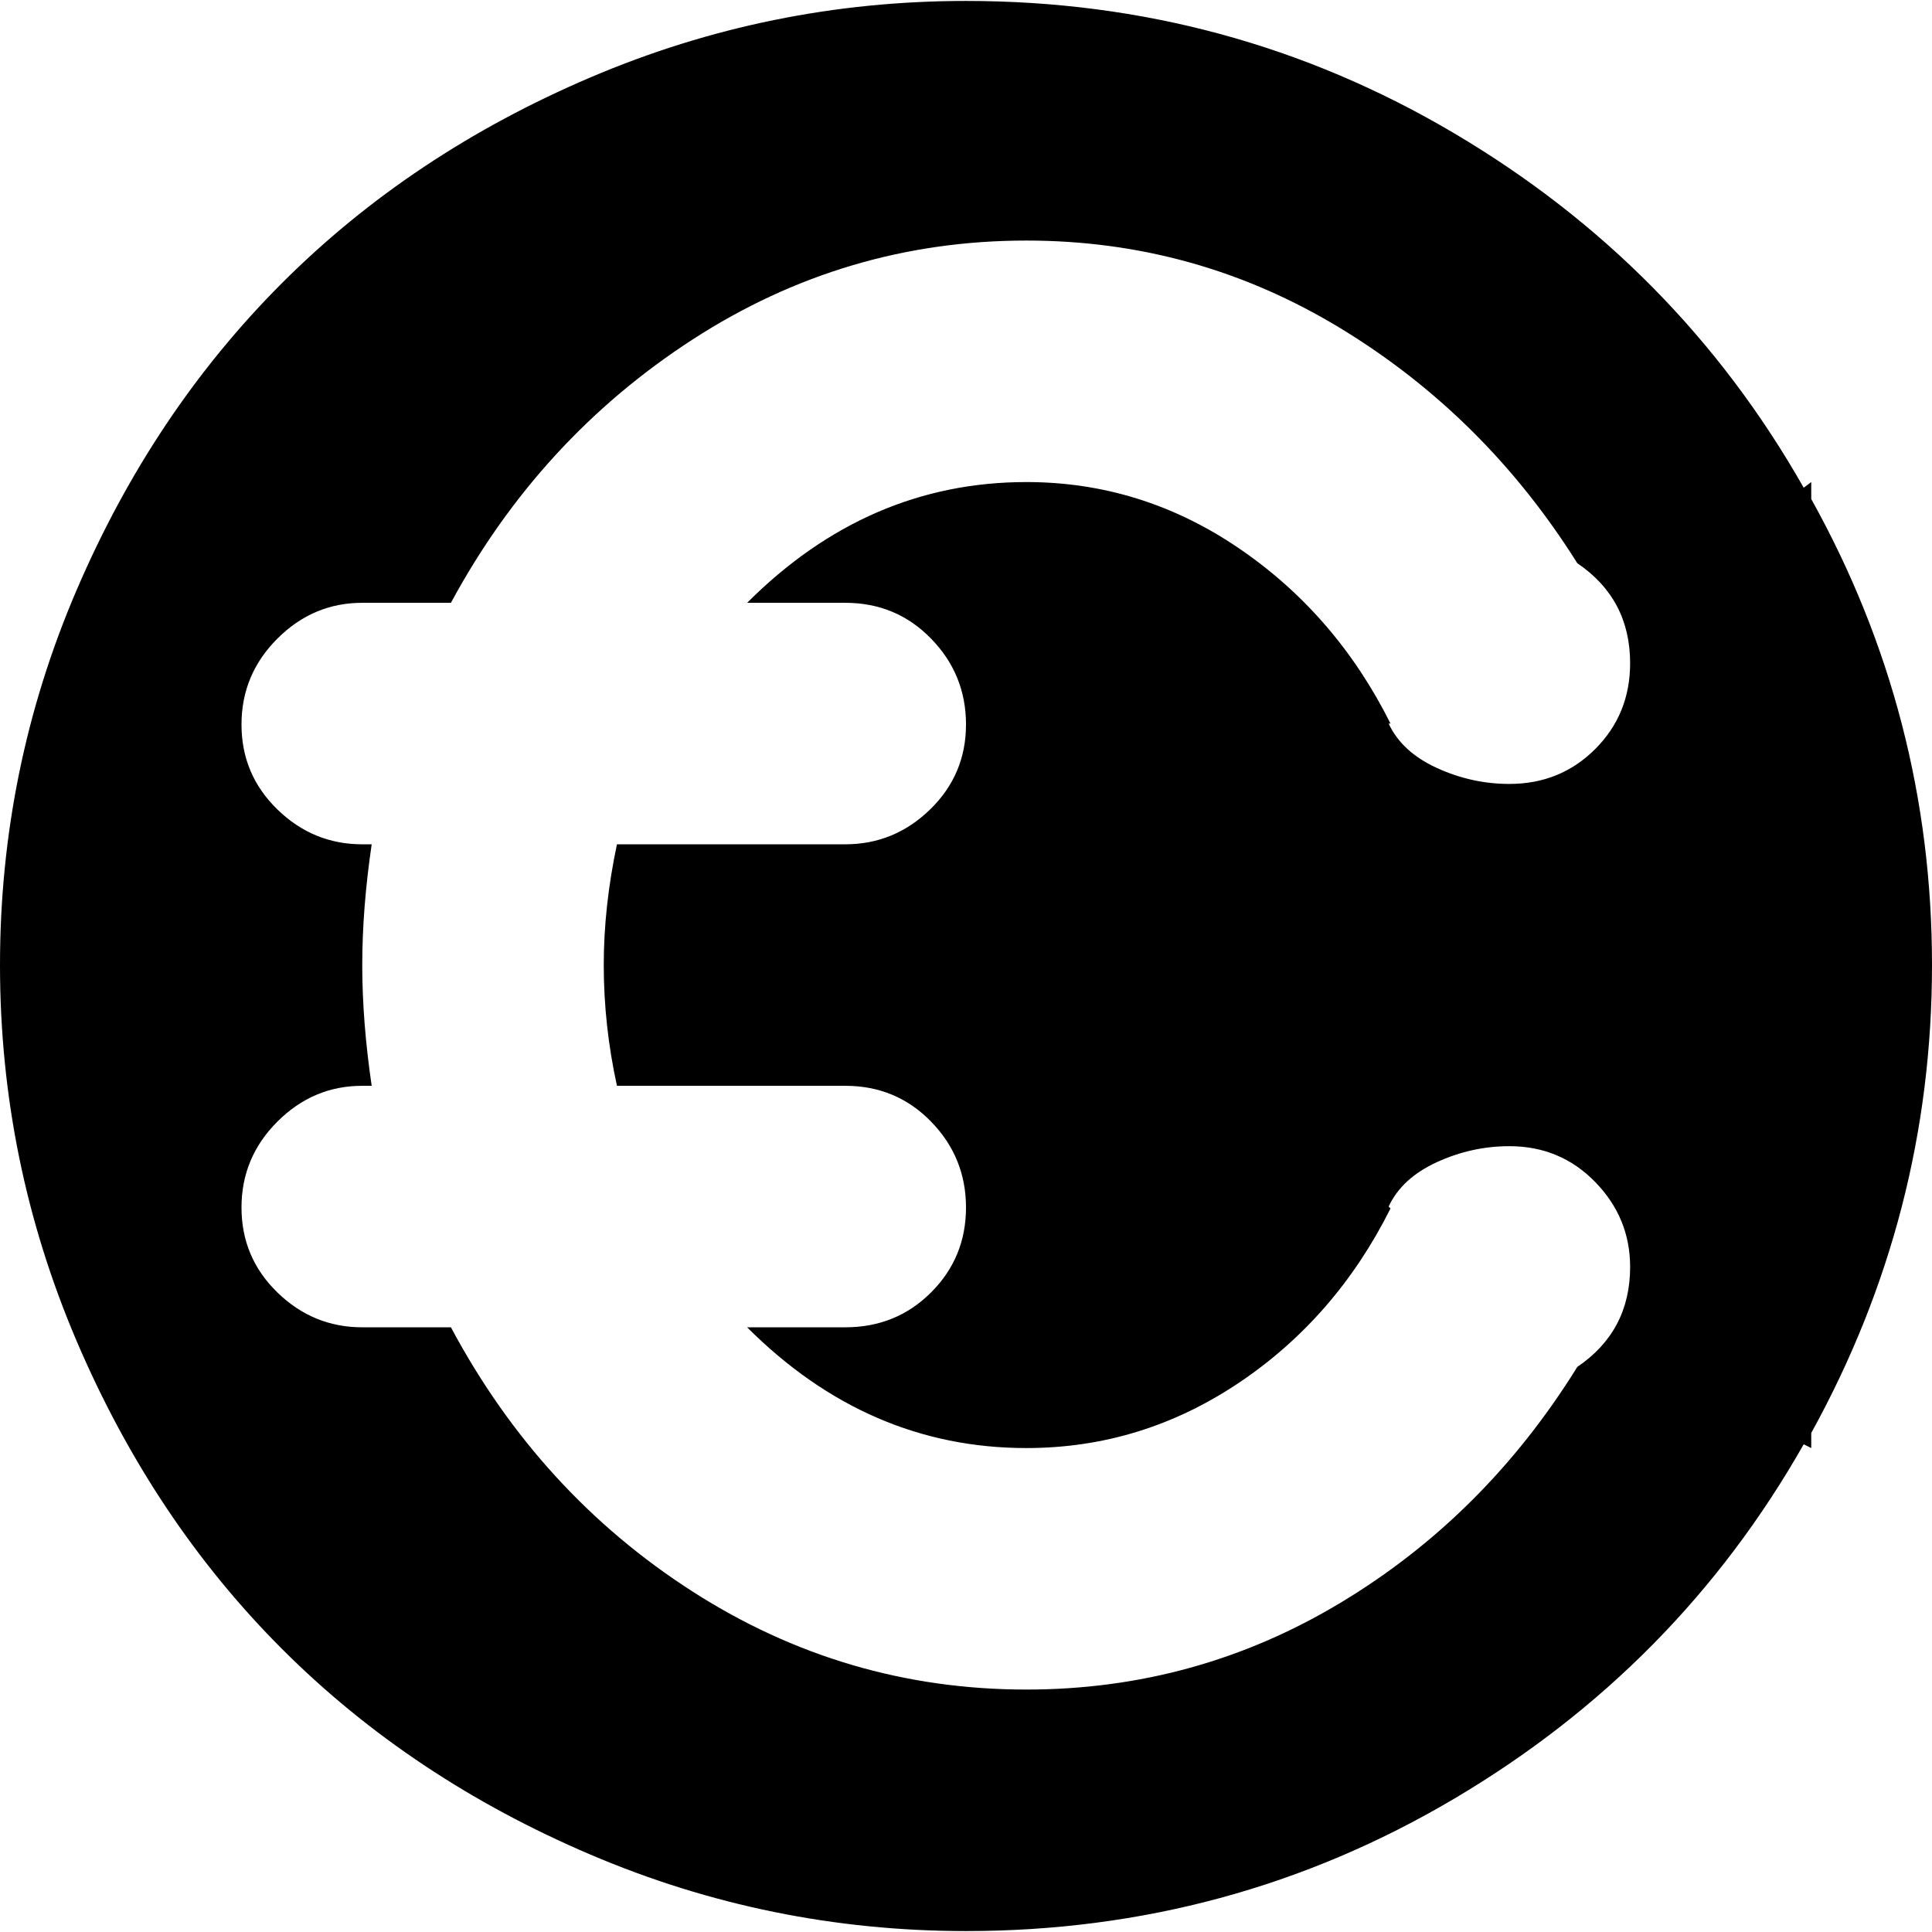 <svg xmlns="http://www.w3.org/2000/svg" width="3em" height="3em" viewBox="0 0 1024 1023"><path fill="currentColor" d="M960 759v8l-4-2q-67 118-185.5 188T512 1023q-104 0-199-40.5t-163.5-109T40.5 710T0 511t40.5-198.5t109-163T313 40.5T512 0q140 0 258.5 70T956 258l4-3v9q64 115 64 247t-64 248m-512-56q27 0 45.5-18.5t18.5-45t-18.5-45.5t-45.5-19H327q-7-32-7-64q0-31 7-64h121q26 0 45-18.5t19-45t-18.5-45.5t-45.5-19h-52q64-64 148-64q61 0 112.5 35t80.5 93h-1q7 15 25.5 23.5T800 415q27 0 45.5-18.5T864 351q0-34-28-53q-49-78-125.5-124.5T544 127q-96 0-177 52.5T239 319h-47q-26 0-45 19t-19 45.5t19 45t45 18.5h5q-5 34-5 64t5 64h-5q-26 0-45 19t-19 45.5t19 45t45 18.5h47q47 88 128 140t177 52q90 0 166.5-46T836 724q28-19 28-53q0-26-18.5-45T800 607q-20 0-38.5 8.5T736 639l1 1q-29 58-80.5 92.5T544 767q-84 0-148-64z"/></svg>